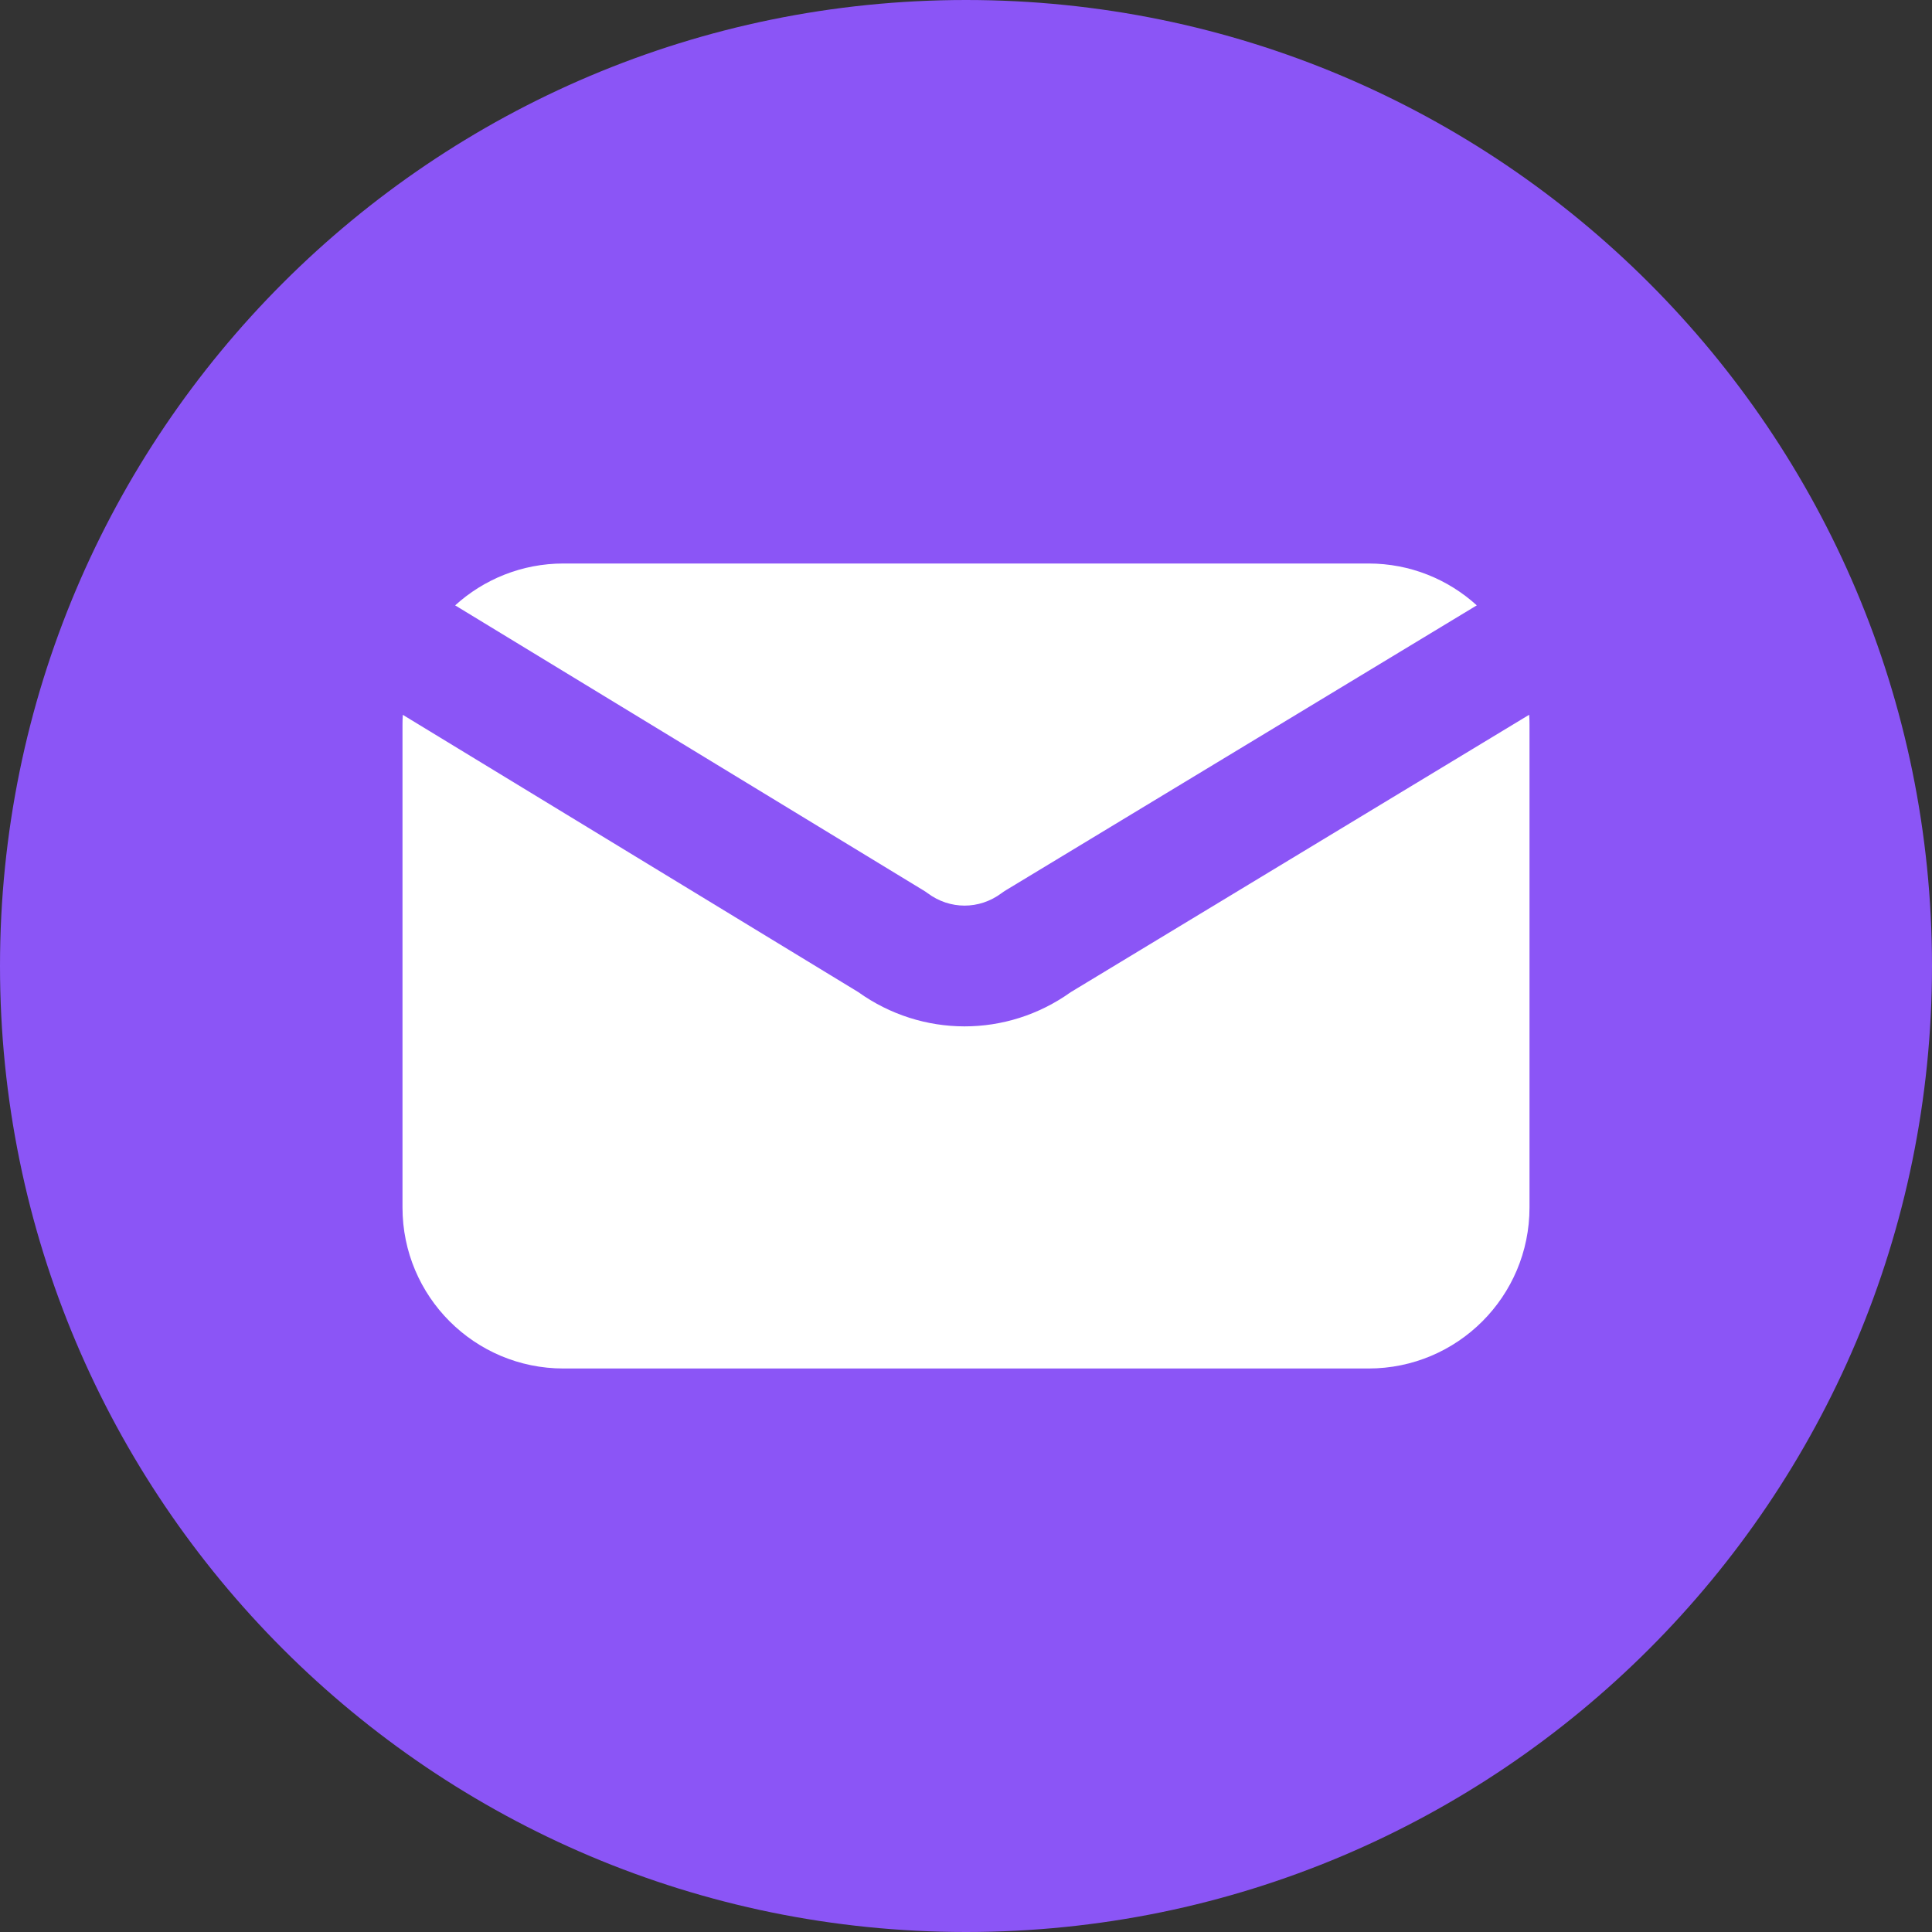 <svg data-token-name="email_colored" width="24" height="24" viewBox="0 0 24 24" fill="none" xmlns="http://www.w3.org/2000/svg">
<rect x="0" y="0" width="24" height="24" fill="#333333" stroke="none"/>
<path d="M0 12C0 5.373 5.373 0 12 0C18.627 0 24 5.373 24 12C24 18.627 18.627 24 12 24C5.373 24 0 18.627 0 12Z" fill="#8B55F6"/>
<path d="M5.004 8.88C5.001 8.92 5 8.96 5 9V15C5 16.105 5.895 17 7 17H17C18.105 17 19 16.105 19 15V9C19 8.959 18.999 8.919 18.996 8.879L13.301 12.325C12.507 12.893 11.453 12.891 10.66 12.323L5.004 8.88Z" fill="white"/>
<path d="M5.654 7.52L11.467 11.058C11.487 11.07 11.506 11.082 11.524 11.096C11.8 11.301 12.163 11.301 12.439 11.097C12.458 11.083 12.477 11.07 12.497 11.058L18.345 7.52C17.99 7.197 17.518 7 17 7H7C6.482 7 6.01 7.197 5.654 7.52Z" fill="white"/>
</svg>
